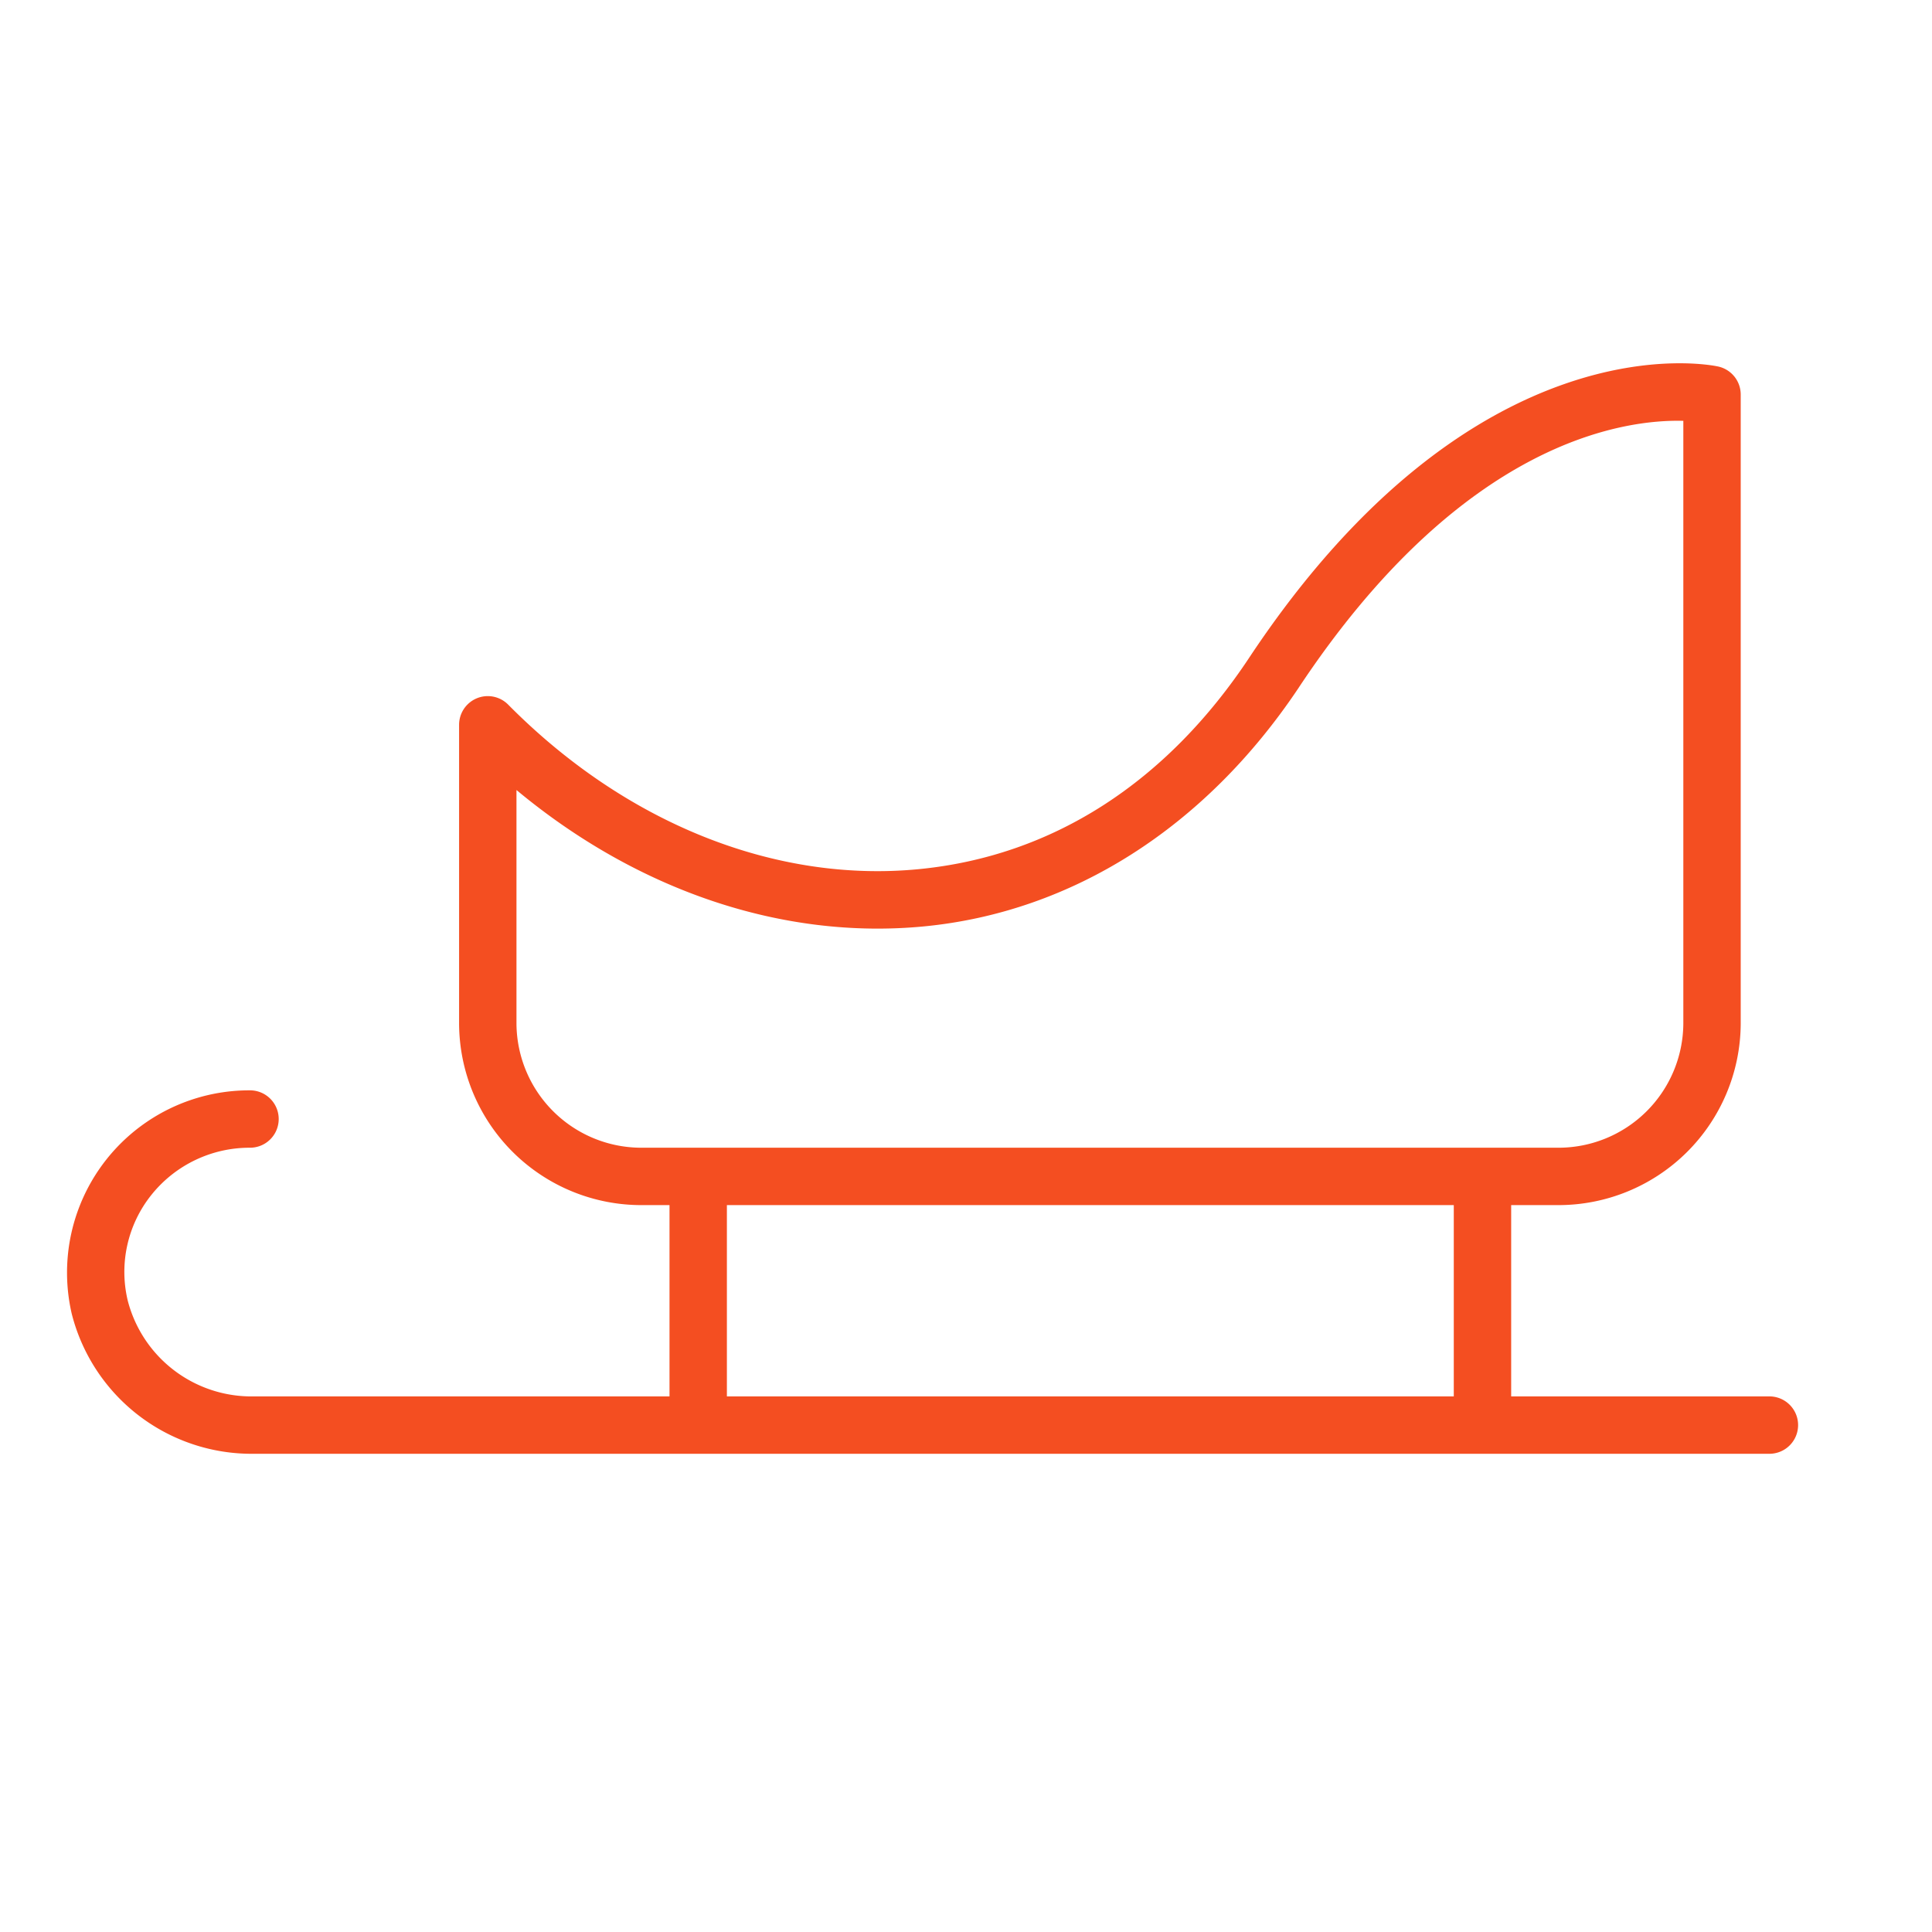 <svg id="Слой_2" data-name="Слой 2" xmlns="http://www.w3.org/2000/svg" viewBox="0 0 101 101"><defs><style>.cls-1{fill:#f44e21;}</style></defs><title>hhhArtboard 2 copy 9</title><path class="cls-1" d="M92.5,73H79V63h2.43A9.53,9.53,0,0,0,91,53.53V20.63a1.5,1.5,0,0,0-1.18-1.47c-.51-.11-12.7-2.52-24.46,15.14C61,40.92,55,44.77,48,45.44c-7.51.72-15.32-2.42-21.44-8.61A1.5,1.5,0,0,0,24,37.88V53.53A9.53,9.53,0,0,0,33.57,63H35V73H13.28a6.68,6.68,0,0,1-6.6-5,6.44,6.44,0,0,1,1.24-5.54A6.57,6.57,0,0,1,13.07,60a1.5,1.5,0,0,0,0-3A9.53,9.53,0,0,0,3.75,68.68,9.7,9.7,0,0,0,13.28,76H92.5a1.5,1.5,0,0,0,0-3ZM27,53.53V41.3c6.32,5.26,13.92,7.84,21.3,7.13C56.06,47.68,63,43.25,67.86,36,76.46,23,84.93,21.92,88,22V53.53A6.53,6.53,0,0,1,81.43,60H33.57A6.53,6.53,0,0,1,27,53.53ZM38,63H76V73H38Z"/></svg>
